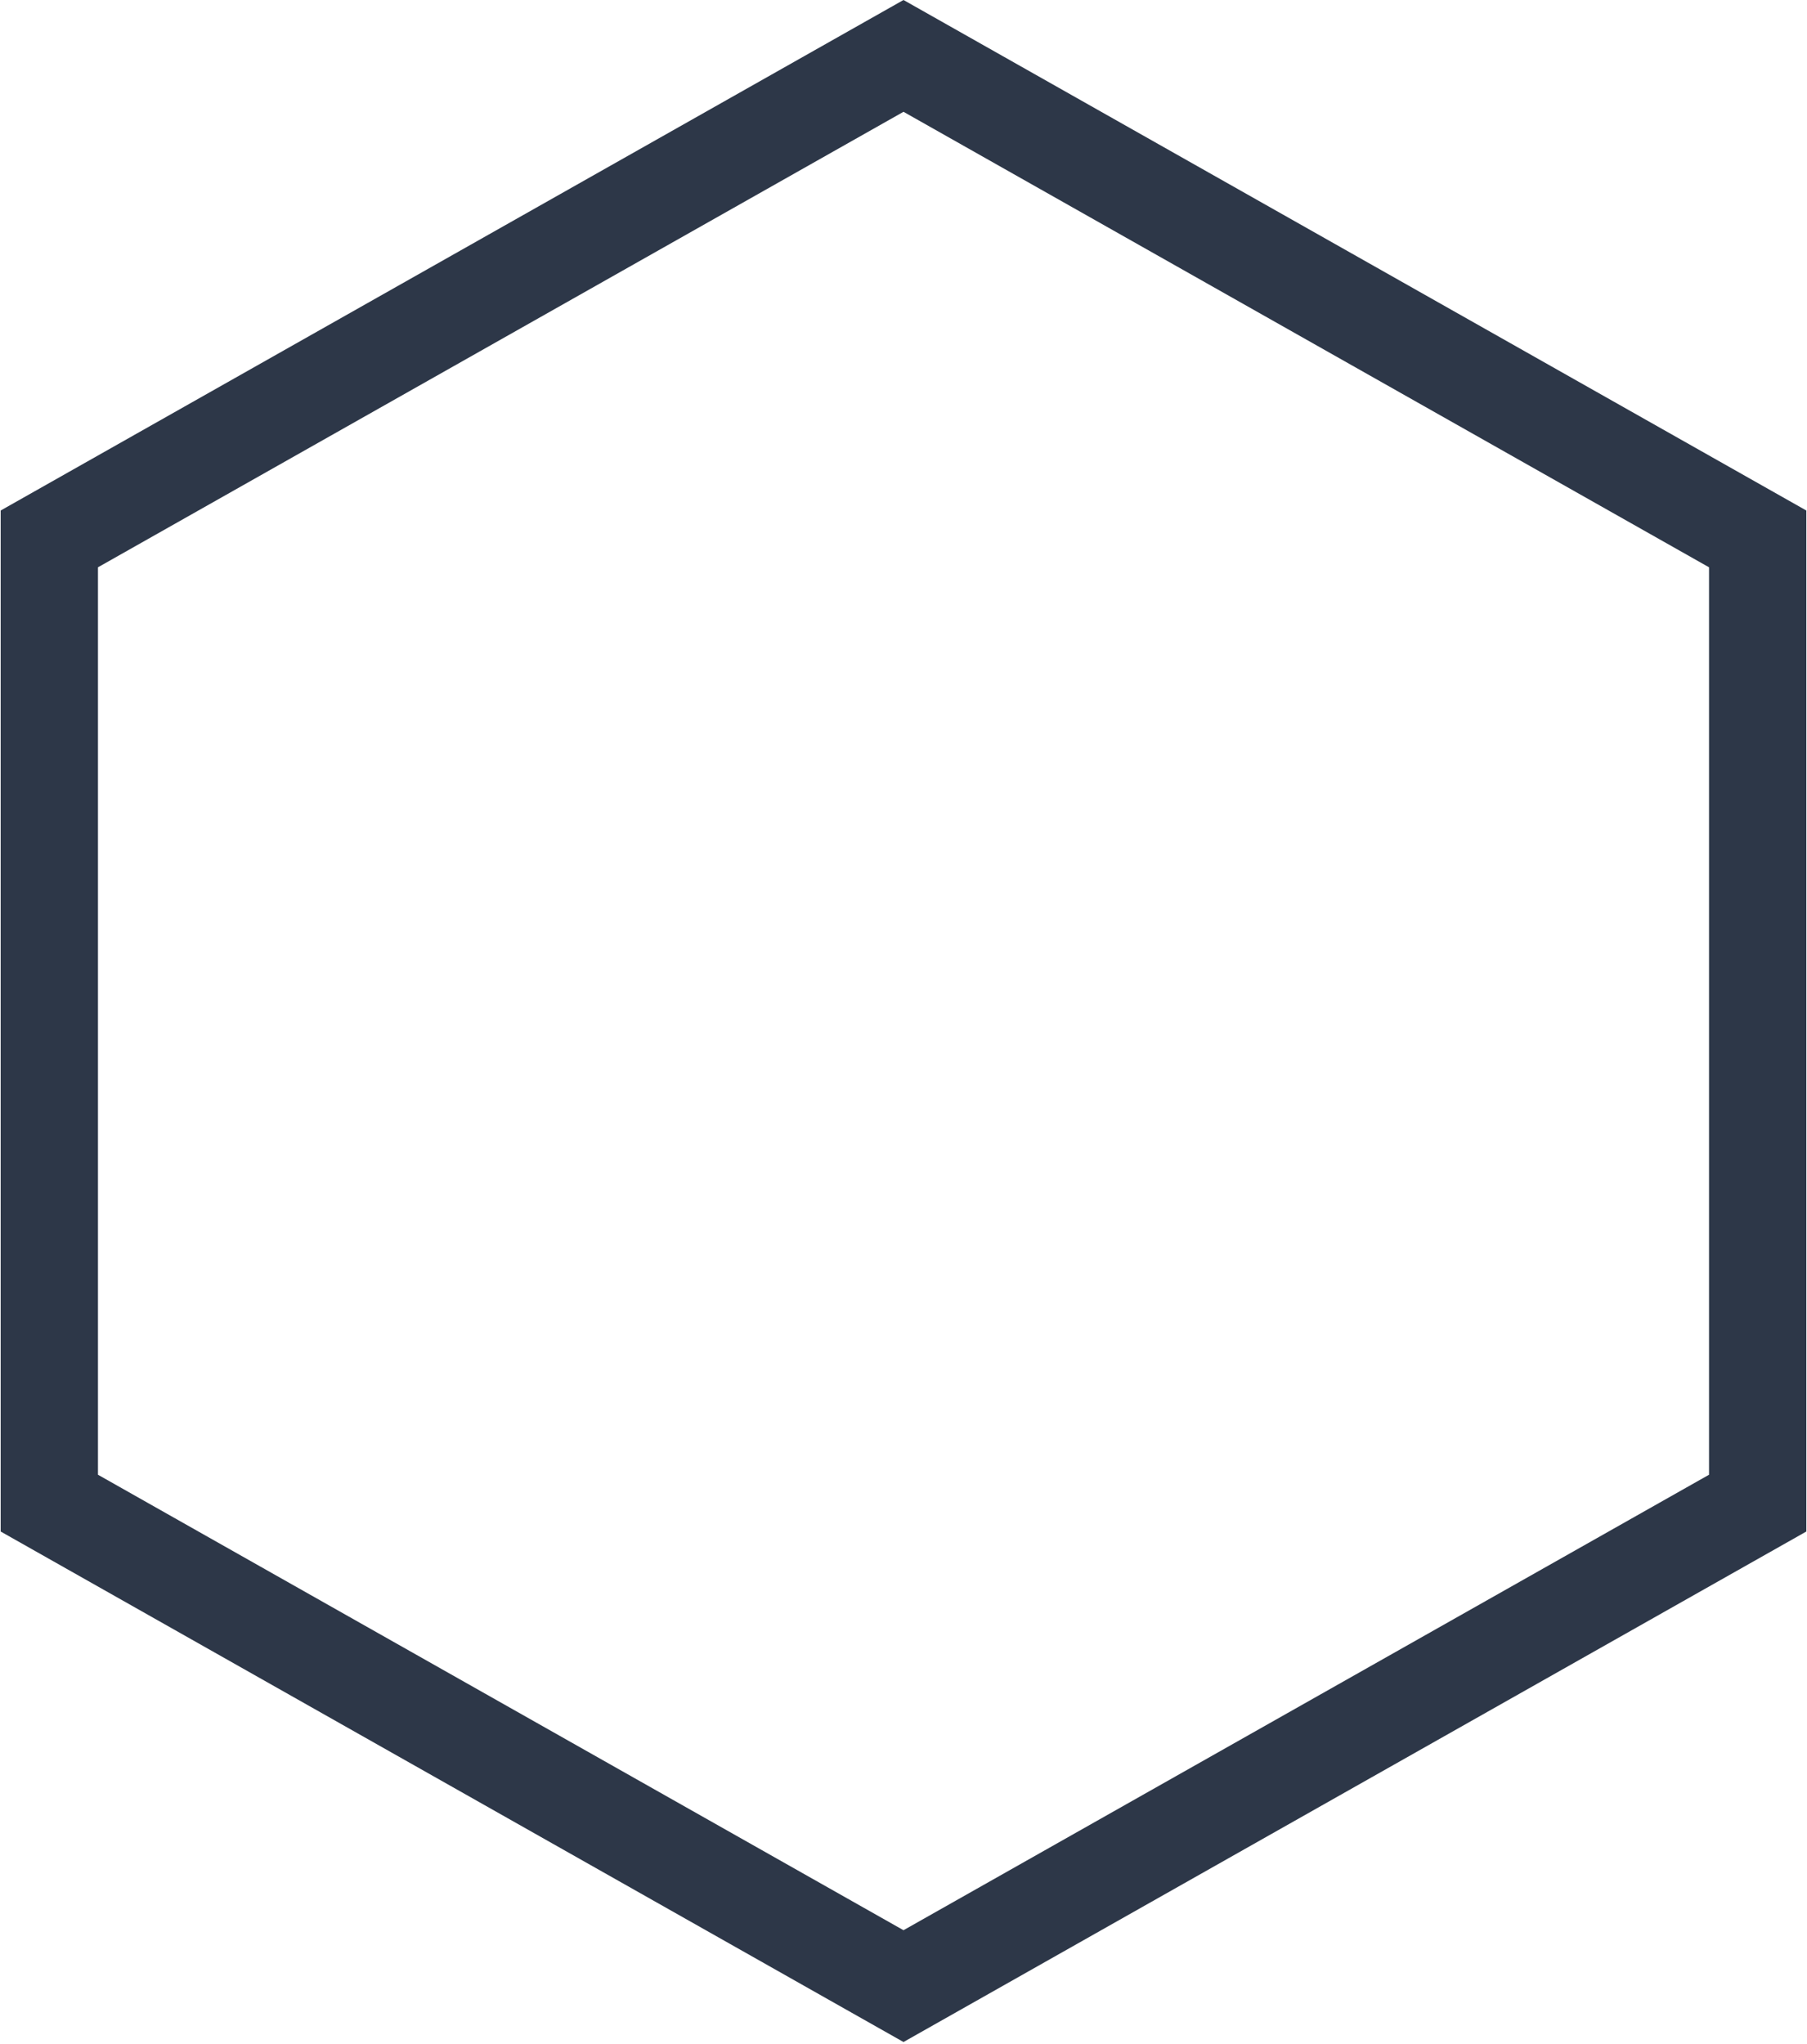 <svg width="130" height="147" viewBox="0 0 130 147" fill="none" xmlns="http://www.w3.org/2000/svg">
<path d="M3.548 38.758L65 4.02L126.452 38.758V108.104L65 142.841L3.548 108.104V38.758Z" stroke="#2D3748" stroke-width="7"/>
</svg>

